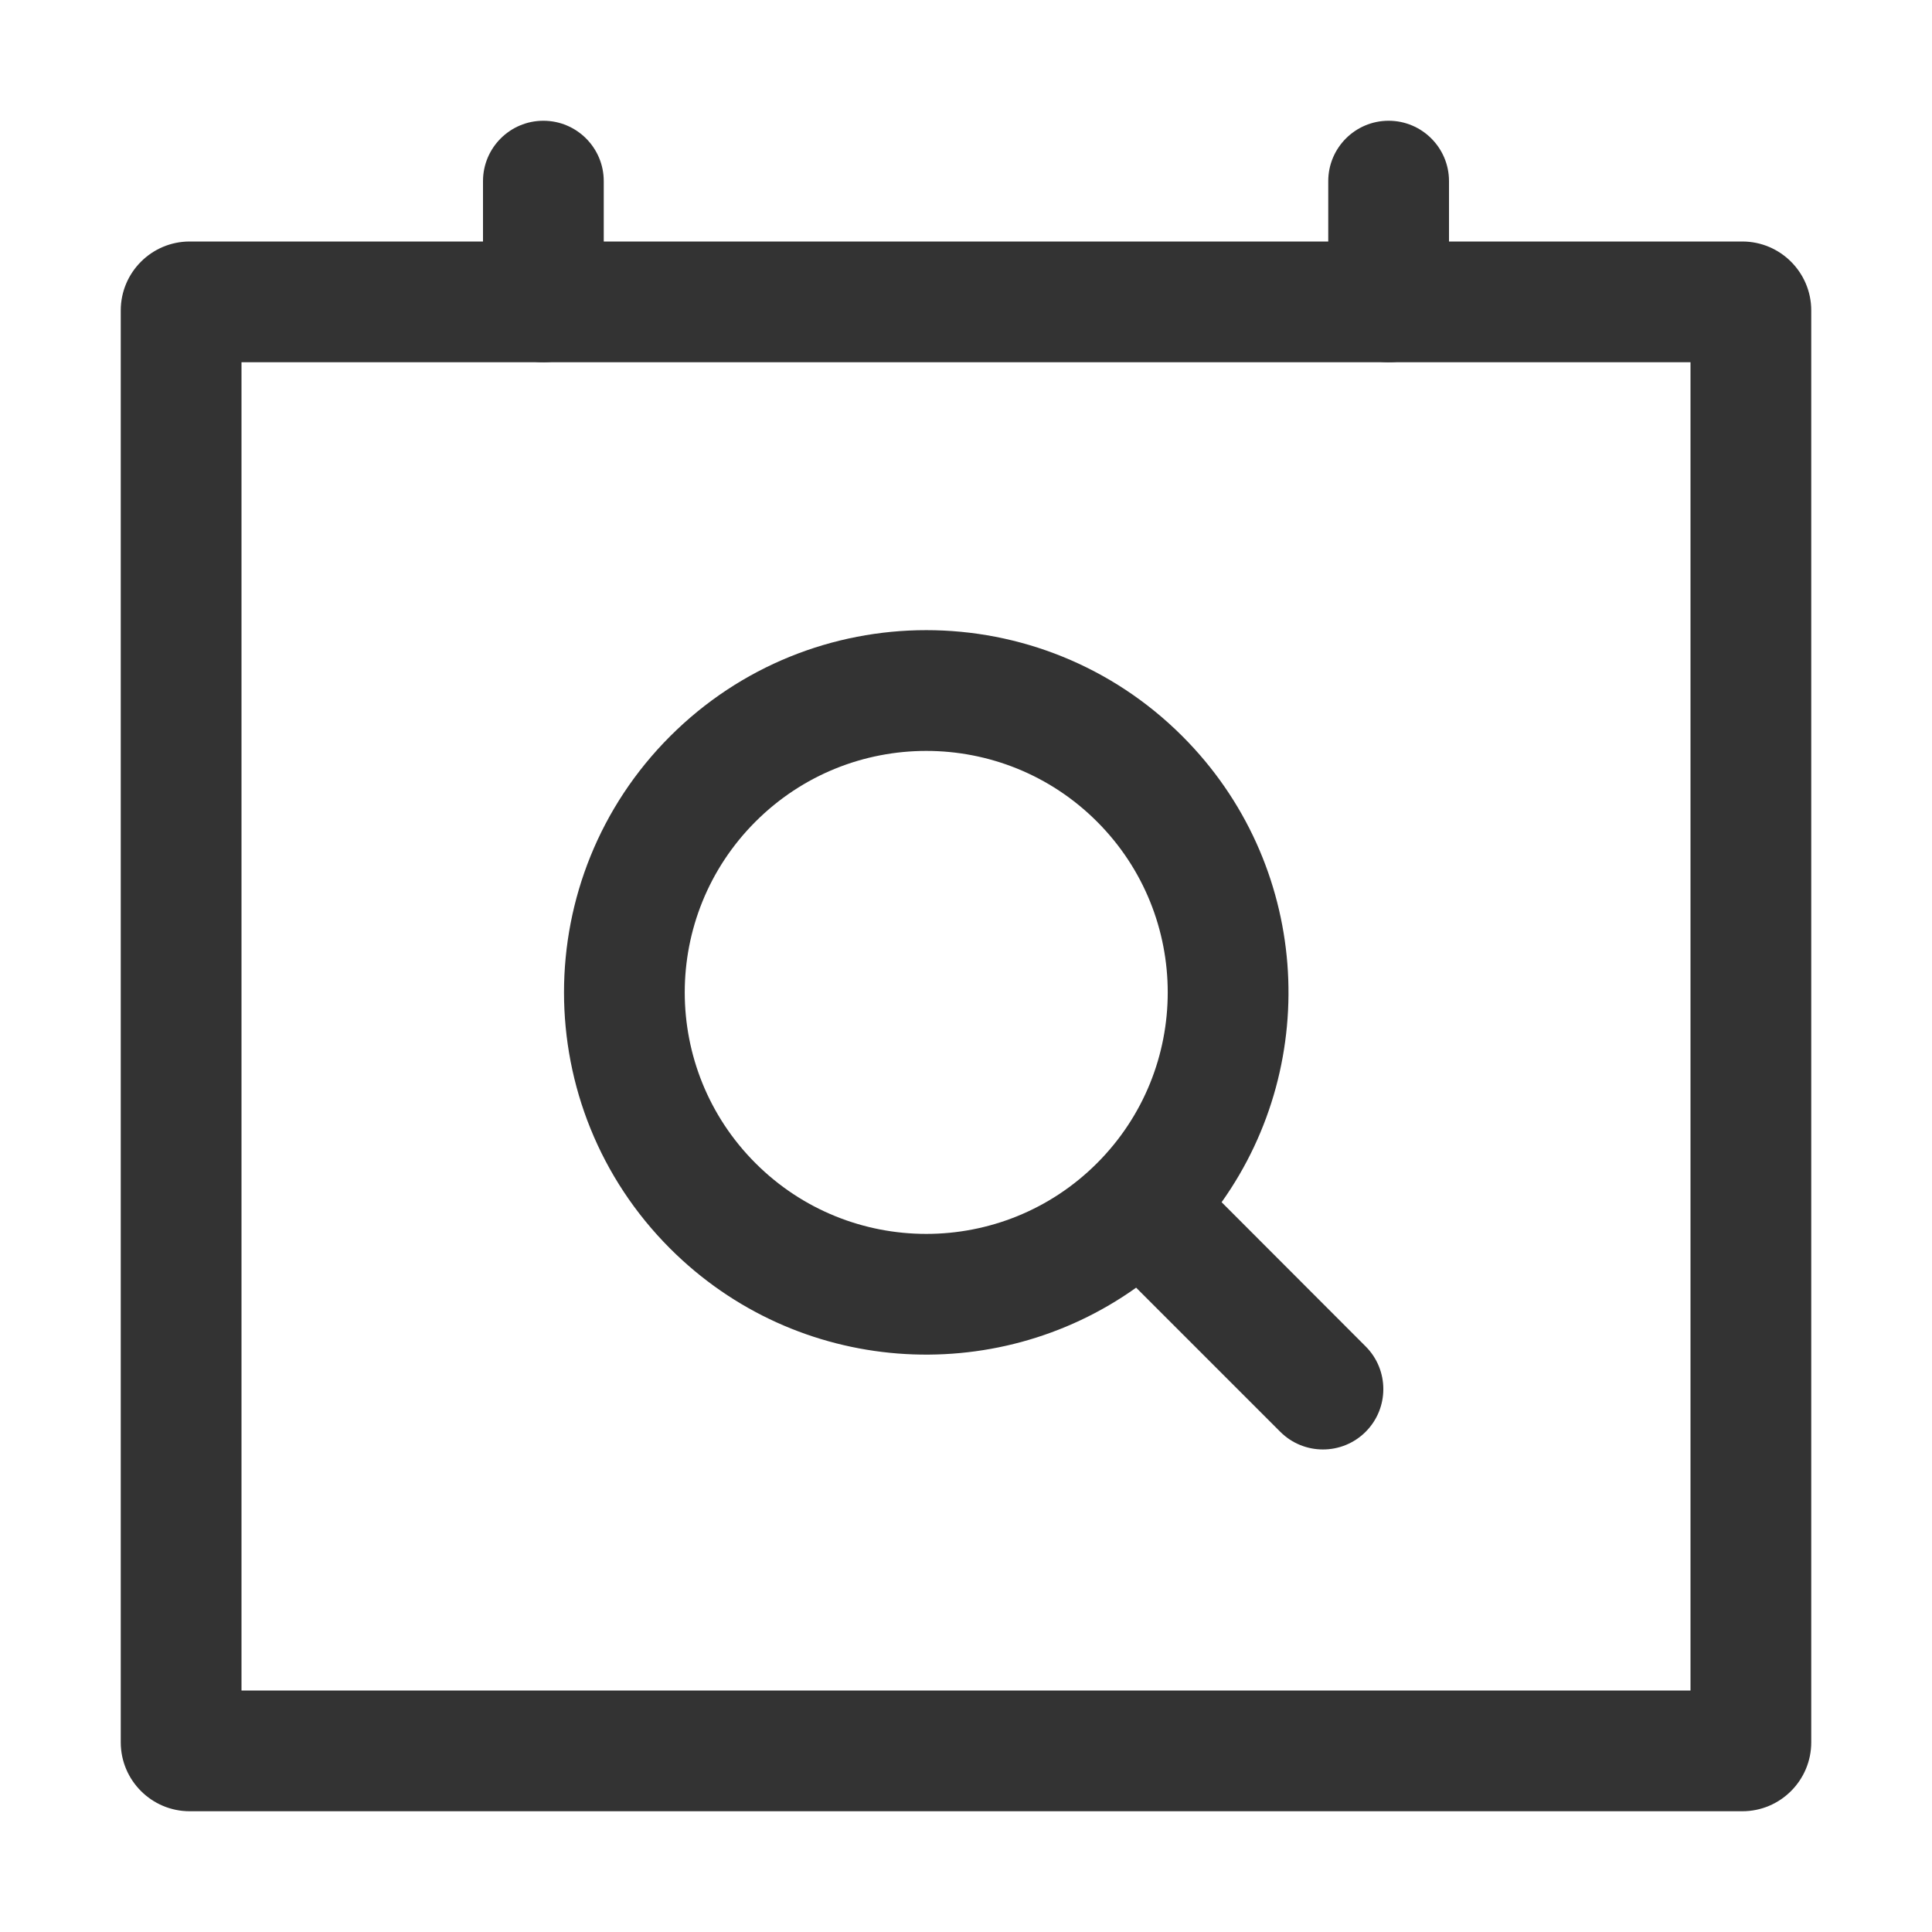 <?xml version="1.0" encoding="UTF-8"?>
<svg width="16px" height="16px" viewBox="0 0 16 16" version="1.1" xmlns="http://www.w3.org/2000/svg" xmlns:xlink="http://www.w3.org/1999/xlink">
    <title>icon/16/未选中/病例综合查询</title>
    <g id="icon/16/未选中/病例综合查询" stroke="none" stroke-width="1" fill="none" fill-rule="evenodd">
        <g id="编组-3">
            <rect id="矩形" fill="#D8D8D8" opacity="0" x="0" y="0" width="16" height="16"></rect>
            <path d="M14.429,2 C14.744,2 15,2.256 15,2.571 L15,14.429 C15,14.744 14.744,15 14.429,15 L1.571,15 C1.256,15 1,14.744 1,14.429 L1,2.571 C1,2.256 1.256,2 1.571,2 L14.429,2 Z M14,3 L2,3 L2,14 L14,14 L14,3 Z" id="形状结合" fill="#333333"></path>
            <g id="编组-2" transform="translate(8.61, 8.865) rotate(-315) translate(-8.61, -8.865) translate(3.61, 5.365)" fill="#333333">
                <path d="M3.879,0.707 C5.365,0.707 6.599,1.788 6.837,3.206 L8.525,3.207 C8.801,3.207 9.025,3.431 9.025,3.707 C9.025,3.983 8.801,4.207 8.525,4.207 L6.837,4.207 C6.599,5.626 5.365,6.707 3.879,6.707 C2.222,6.707 0.879,5.364 0.879,3.707 C0.879,2.05 2.222,0.707 3.879,0.707 Z M3.879,1.707 C2.774,1.707 1.879,2.603 1.879,3.707 C1.879,4.812 2.774,5.707 3.879,5.707 C4.983,5.707 5.879,4.812 5.879,3.707 C5.879,2.603 4.983,1.707 3.879,1.707 Z" id="形状结合"></path>
            </g>
            <path d="M4.5,1 C4.776,1 5,1.224 5,1.5 L5,2.5 C5,2.776 4.776,3 4.5,3 C4.224,3 4,2.776 4,2.5 L4,1.5 C4,1.224 4.224,1 4.5,1 Z" id="矩形" fill="#333333" transform="translate(4.5, 2) rotate(-180) translate(-4.5, -2) "></path>
            <path d="M11.5,1 C11.776,1 12,1.224 12,1.5 L12,2.5 C12,2.776 11.776,3 11.5,3 C11.224,3 11,2.776 11,2.5 L11,1.5 C11,1.224 11.224,1 11.5,1 Z" id="矩形备份" fill="#333333" transform="translate(11.5, 2) rotate(-180) translate(-11.5, -2) "></path>
        </g>
    </g>
</svg>